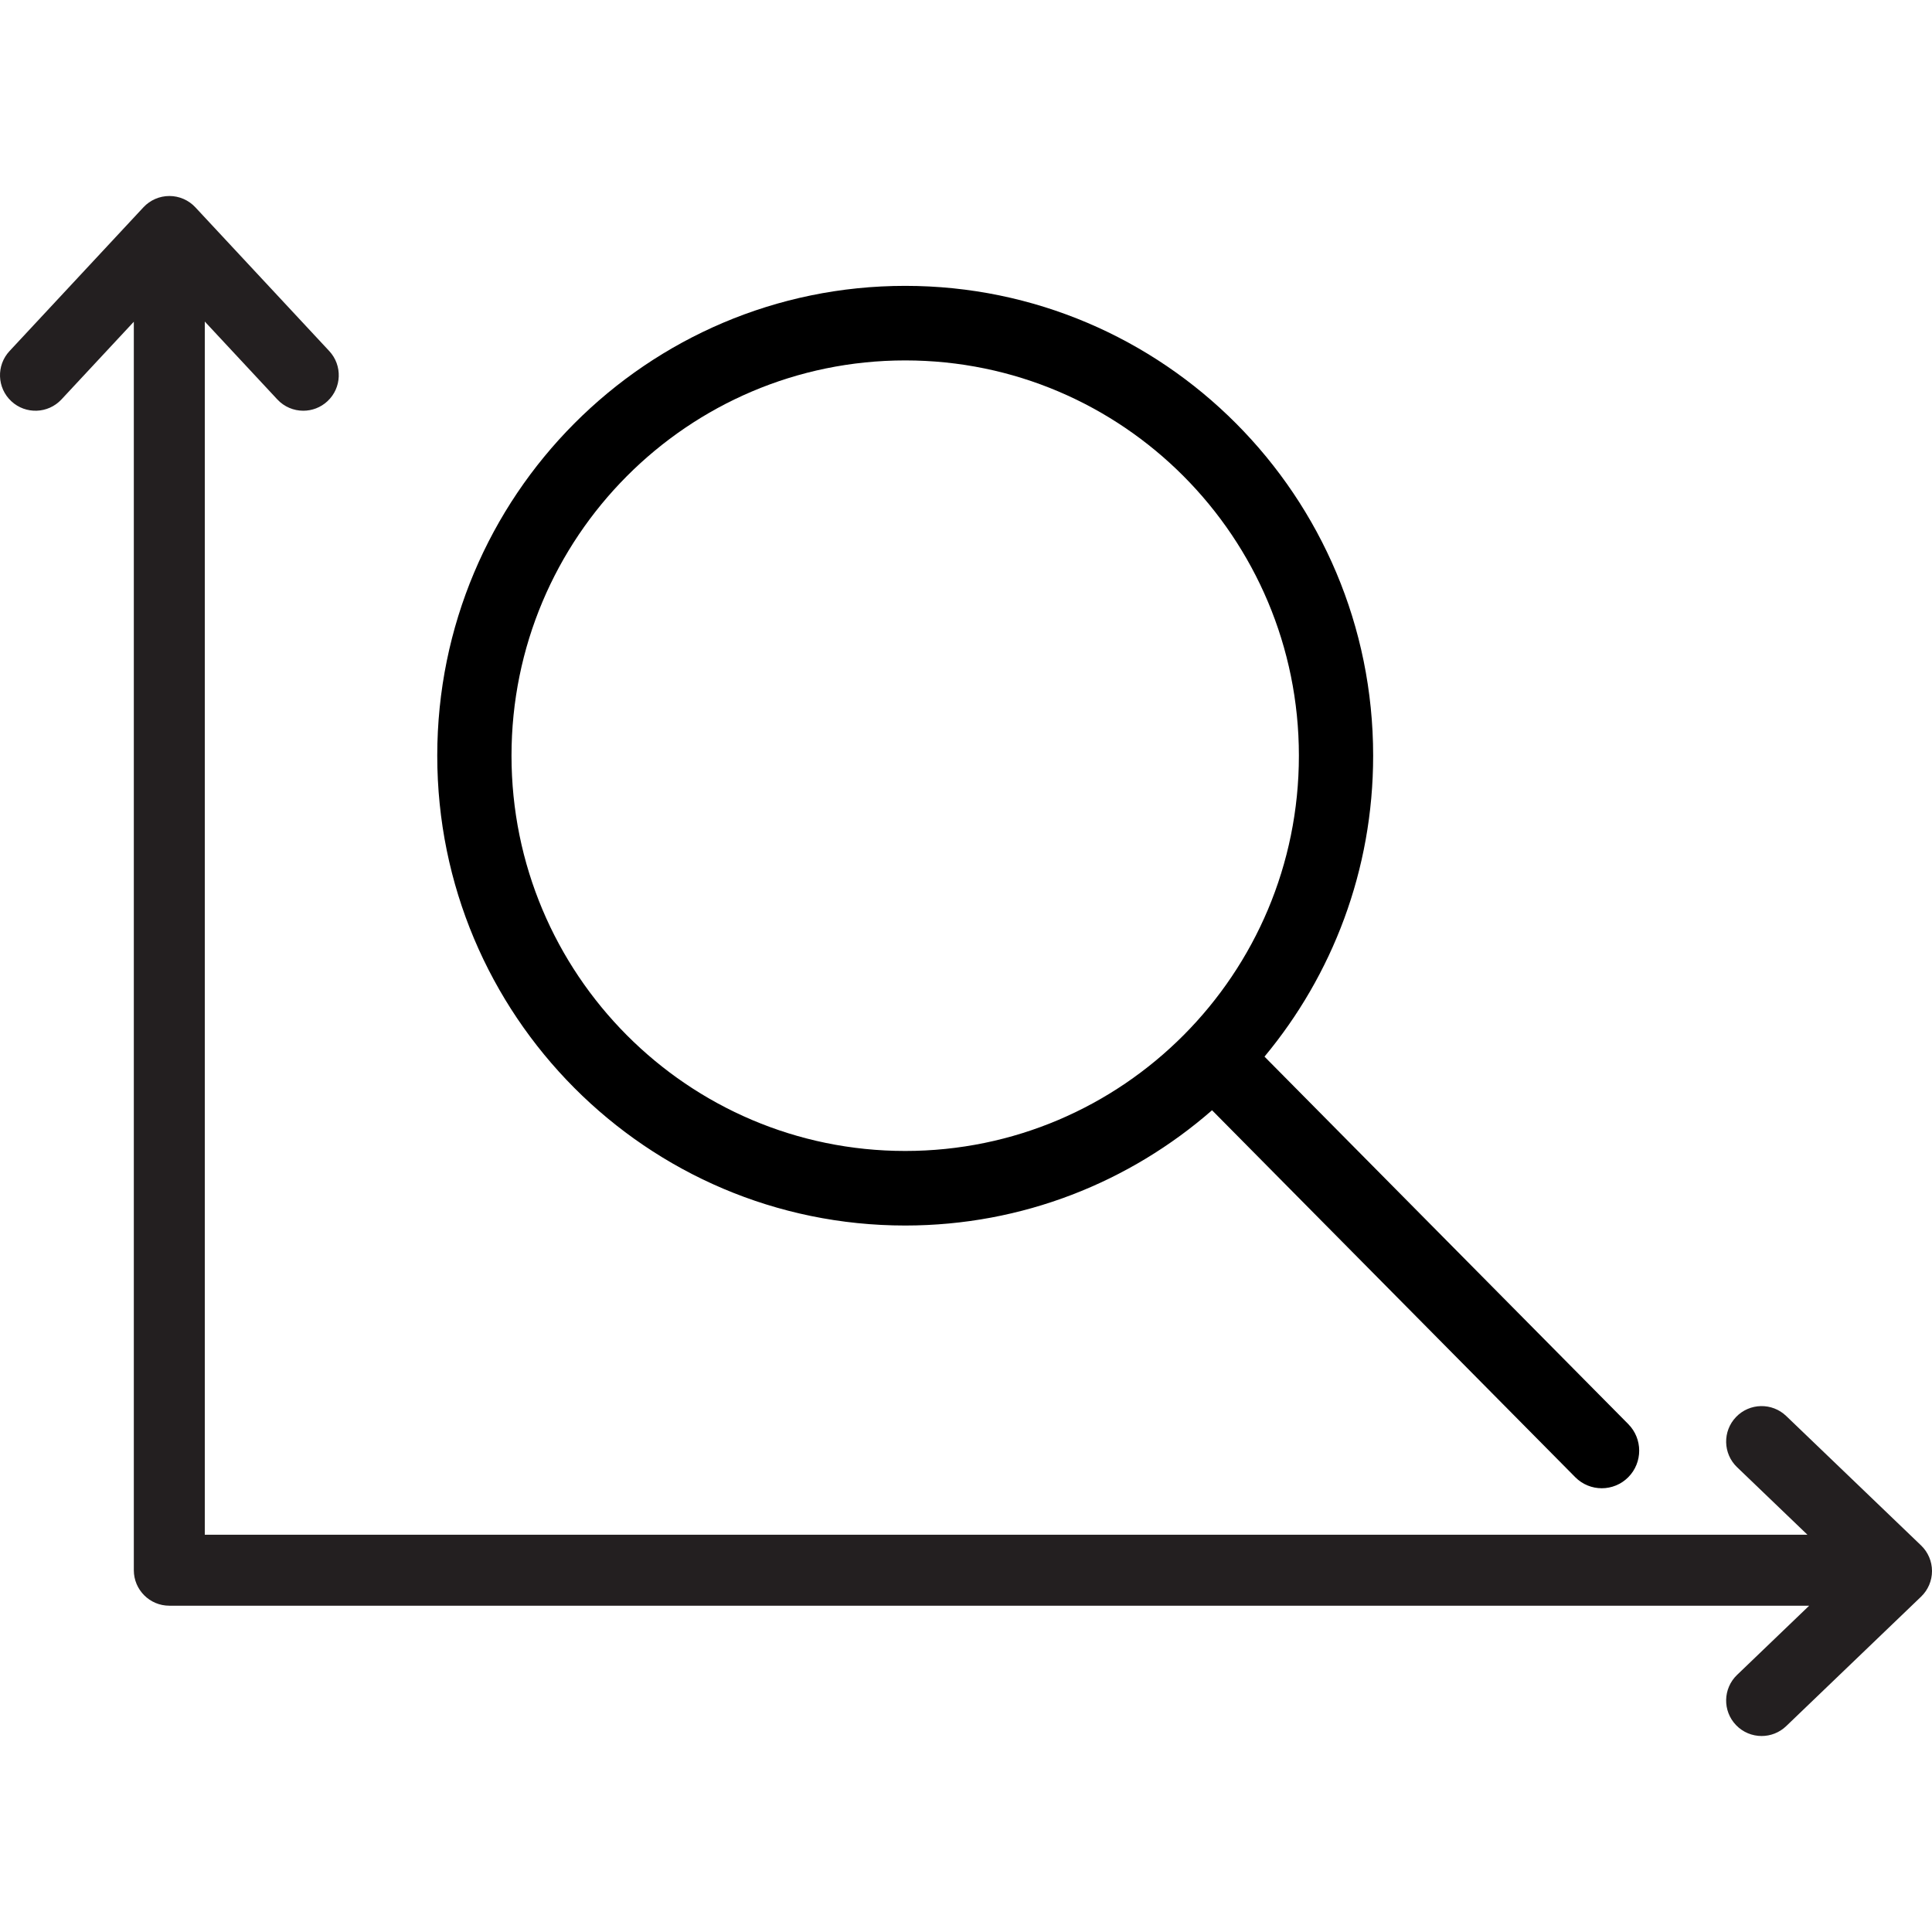 <?xml version="1.0" encoding="UTF-8" standalone="no"?>
<!-- Generator: Adobe Illustrator 19.0.0, SVG Export Plug-In . SVG Version: 6.00 Build 0)  -->

<svg
   version="1.1"
   id="Layer_1"
   x="0px"
   y="0px"
   viewBox="0 0 511.999 511.999"
   style="enable-background:new 0 0 511.999 511.999;"
   xml:space="preserve"
   sodipodi:docname="iconGraphVerification.svg"
   inkscape:version="1.2.1 (9c6d41e410, 2022-07-14)"
   xmlns:inkscape="http://www.inkscape.org/namespaces/inkscape"
   xmlns:sodipodi="http://sodipodi.sourceforge.net/DTD/sodipodi-0.dtd"
   xmlns="http://www.w3.org/2000/svg"
   xmlns:svg="http://www.w3.org/2000/svg"><defs
   id="defs15472" /><sodipodi:namedview
   id="namedview15470"
   pagecolor="#ffffff"
   bordercolor="#000000"
   borderopacity="0.25"
   inkscape:showpageshadow="2"
   inkscape:pageopacity="0.0"
   inkscape:pagecheckerboard="0"
   inkscape:deskcolor="#d1d1d1"
   showgrid="false"
   inkscape:zoom="1.4252649"
   inkscape:cx="198.20877"
   inkscape:cy="270.47604"
   inkscape:window-width="1634"
   inkscape:window-height="1268"
   inkscape:window-x="824"
   inkscape:window-y="337"
   inkscape:window-maximized="0"
   inkscape:current-layer="Layer_1" />








<path
   style="display:inline;fill:#231f20"
   d="m 509.108,409.559 -35.748,-34.31 c -3.747,-3.597 -9.701,-3.475 -13.295,0.273 -3.597,3.747 -3.475,9.7 0.273,13.297 l 18.649,17.899 H 54.272 V 85.217 l 19.221,20.637 c 1.852,1.989 4.364,2.994 6.883,2.994 2.294,0 4.595,-0.835 6.406,-2.522 3.8,-3.539 4.012,-9.489 0.473,-13.291 L 51.77,54.937 c -1.78,-1.91 -4.272,-2.994 -6.881,-2.994 -2.609,0 -5.103,1.085 -6.881,2.994 L 2.522,93.036 c -3.539,3.8 -3.328,9.75 0.473,13.291 3.8,3.54 9.751,3.329 13.291,-0.471 L 35.464,85.264 v 330.86 c 0,5.193 4.21,9.403 9.403,9.403 h 434.582 l -19.113,18.343 c -3.747,3.597 -3.87,9.549 -0.273,13.297 1.845,1.924 4.314,2.892 6.785,2.892 2.341,0 4.686,-0.87 6.51,-2.619 l 35.748,-34.309 c 1.848,-1.774 2.893,-4.223 2.893,-6.785 0,-2.563 -1.043,-5.013 -2.891,-6.787 z"
   id="path15437"
   sodipodi:nodetypes="ccccccccscccscccccsscccsccsc" />











<path
   d="m 431.5,377.392 -96.397,-97.376 c 17.967,-21.605 28.795,-49.4 28.795,-79.75 0,-68.764 -55.522,-124.509 -124.011,-124.509 -68.489,0 -124.011,55.745 -124.011,124.509 0,68.764 55.522,124.509 124.011,124.509 31.117,0 59.54,-11.534 81.317,-30.549 l 96.263,97.256 c 3.874,3.89 10.159,3.89 14.033,0 3.869,-3.89 3.869,-10.195 0,-14.089 z m -191.613,-72.375 c -57.621,0 -104.333,-46.9 -104.333,-104.752 0,-57.852 46.713,-104.752 104.333,-104.752 57.621,0 104.333,46.9 104.333,104.752 0,57.852 -46.713,104.752 -104.333,104.752 z"
   id="path23307"
   style="stroke-width:0.311" /></svg>
